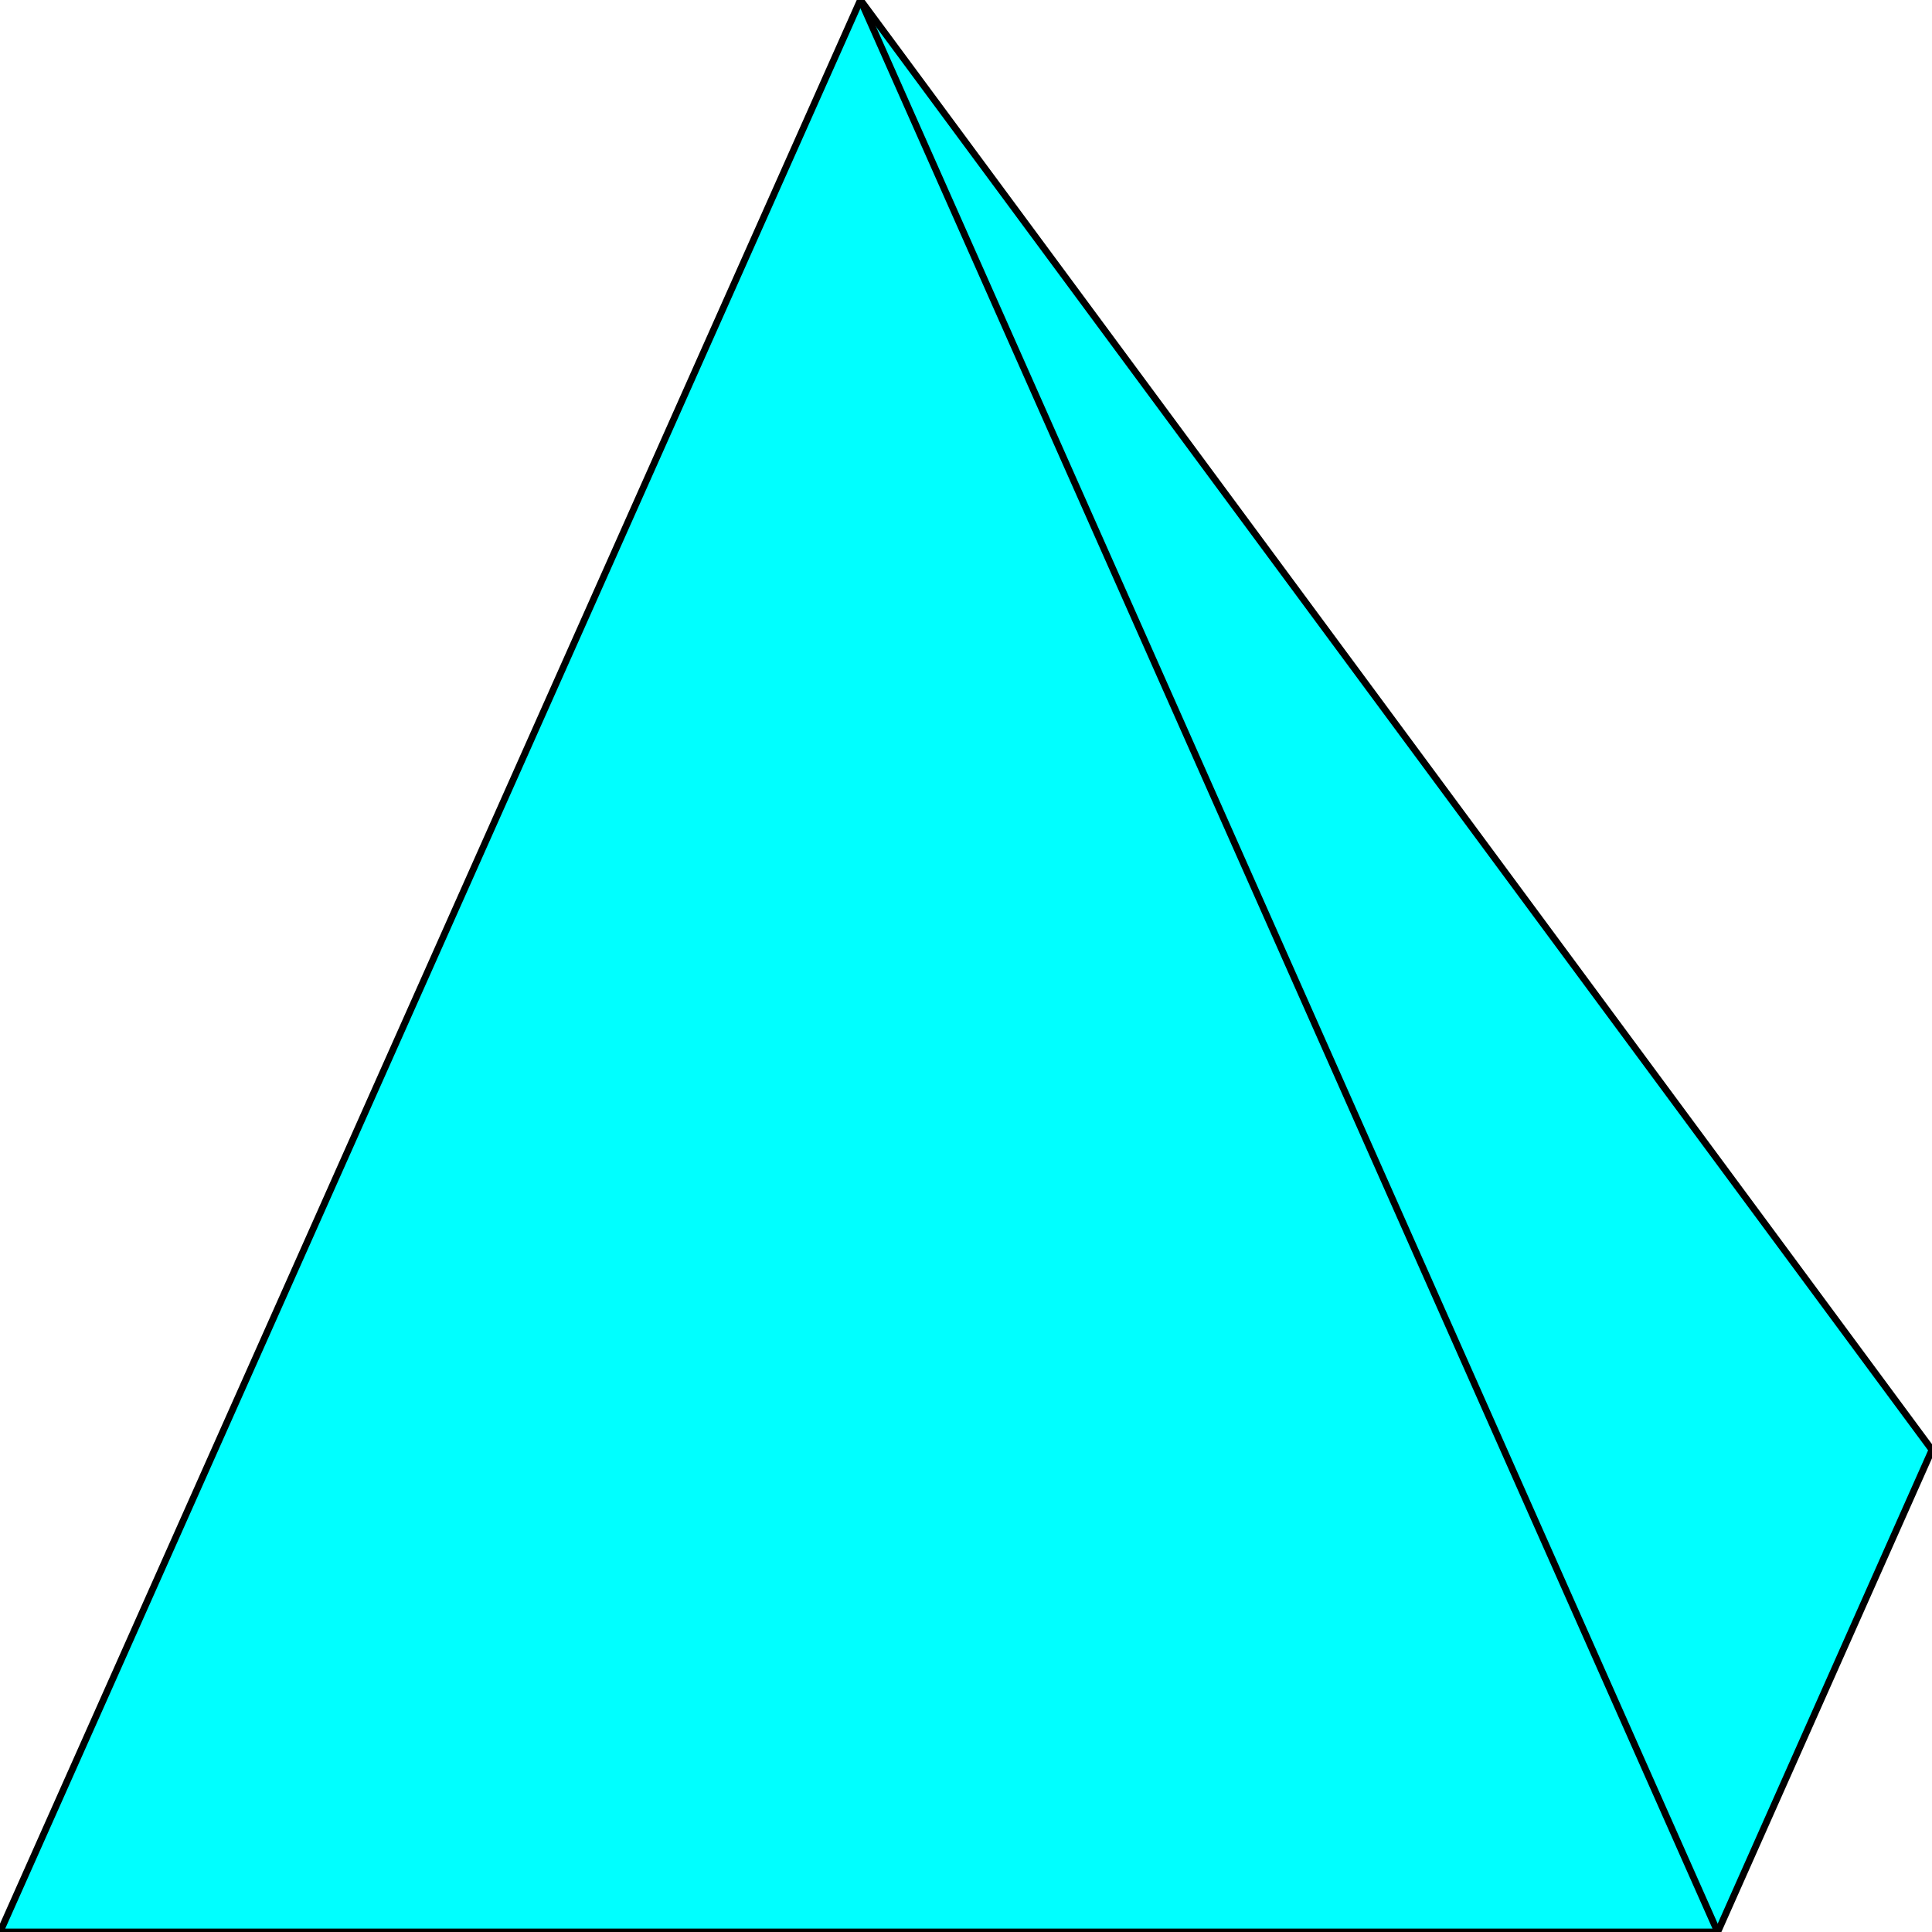 <svg width="150" height="150" viewBox="0 0 150 150" fill="none" xmlns="http://www.w3.org/2000/svg">
<g clip-path="url(#clip0_2109_163880)">
<path d="M0 150L66.805 0L150 112.57L133.361 150H0Z" fill="#00FFFF" stroke="black" stroke-width="0.527"/>
<path d="M133.361 150L66.805 0" stroke="black" stroke-width="0.527"/>
</g>
<defs>
<clipPath id="clip0_2109_163880">
<rect width="150" height="150" fill="white"/>
</clipPath>
</defs>
</svg>
